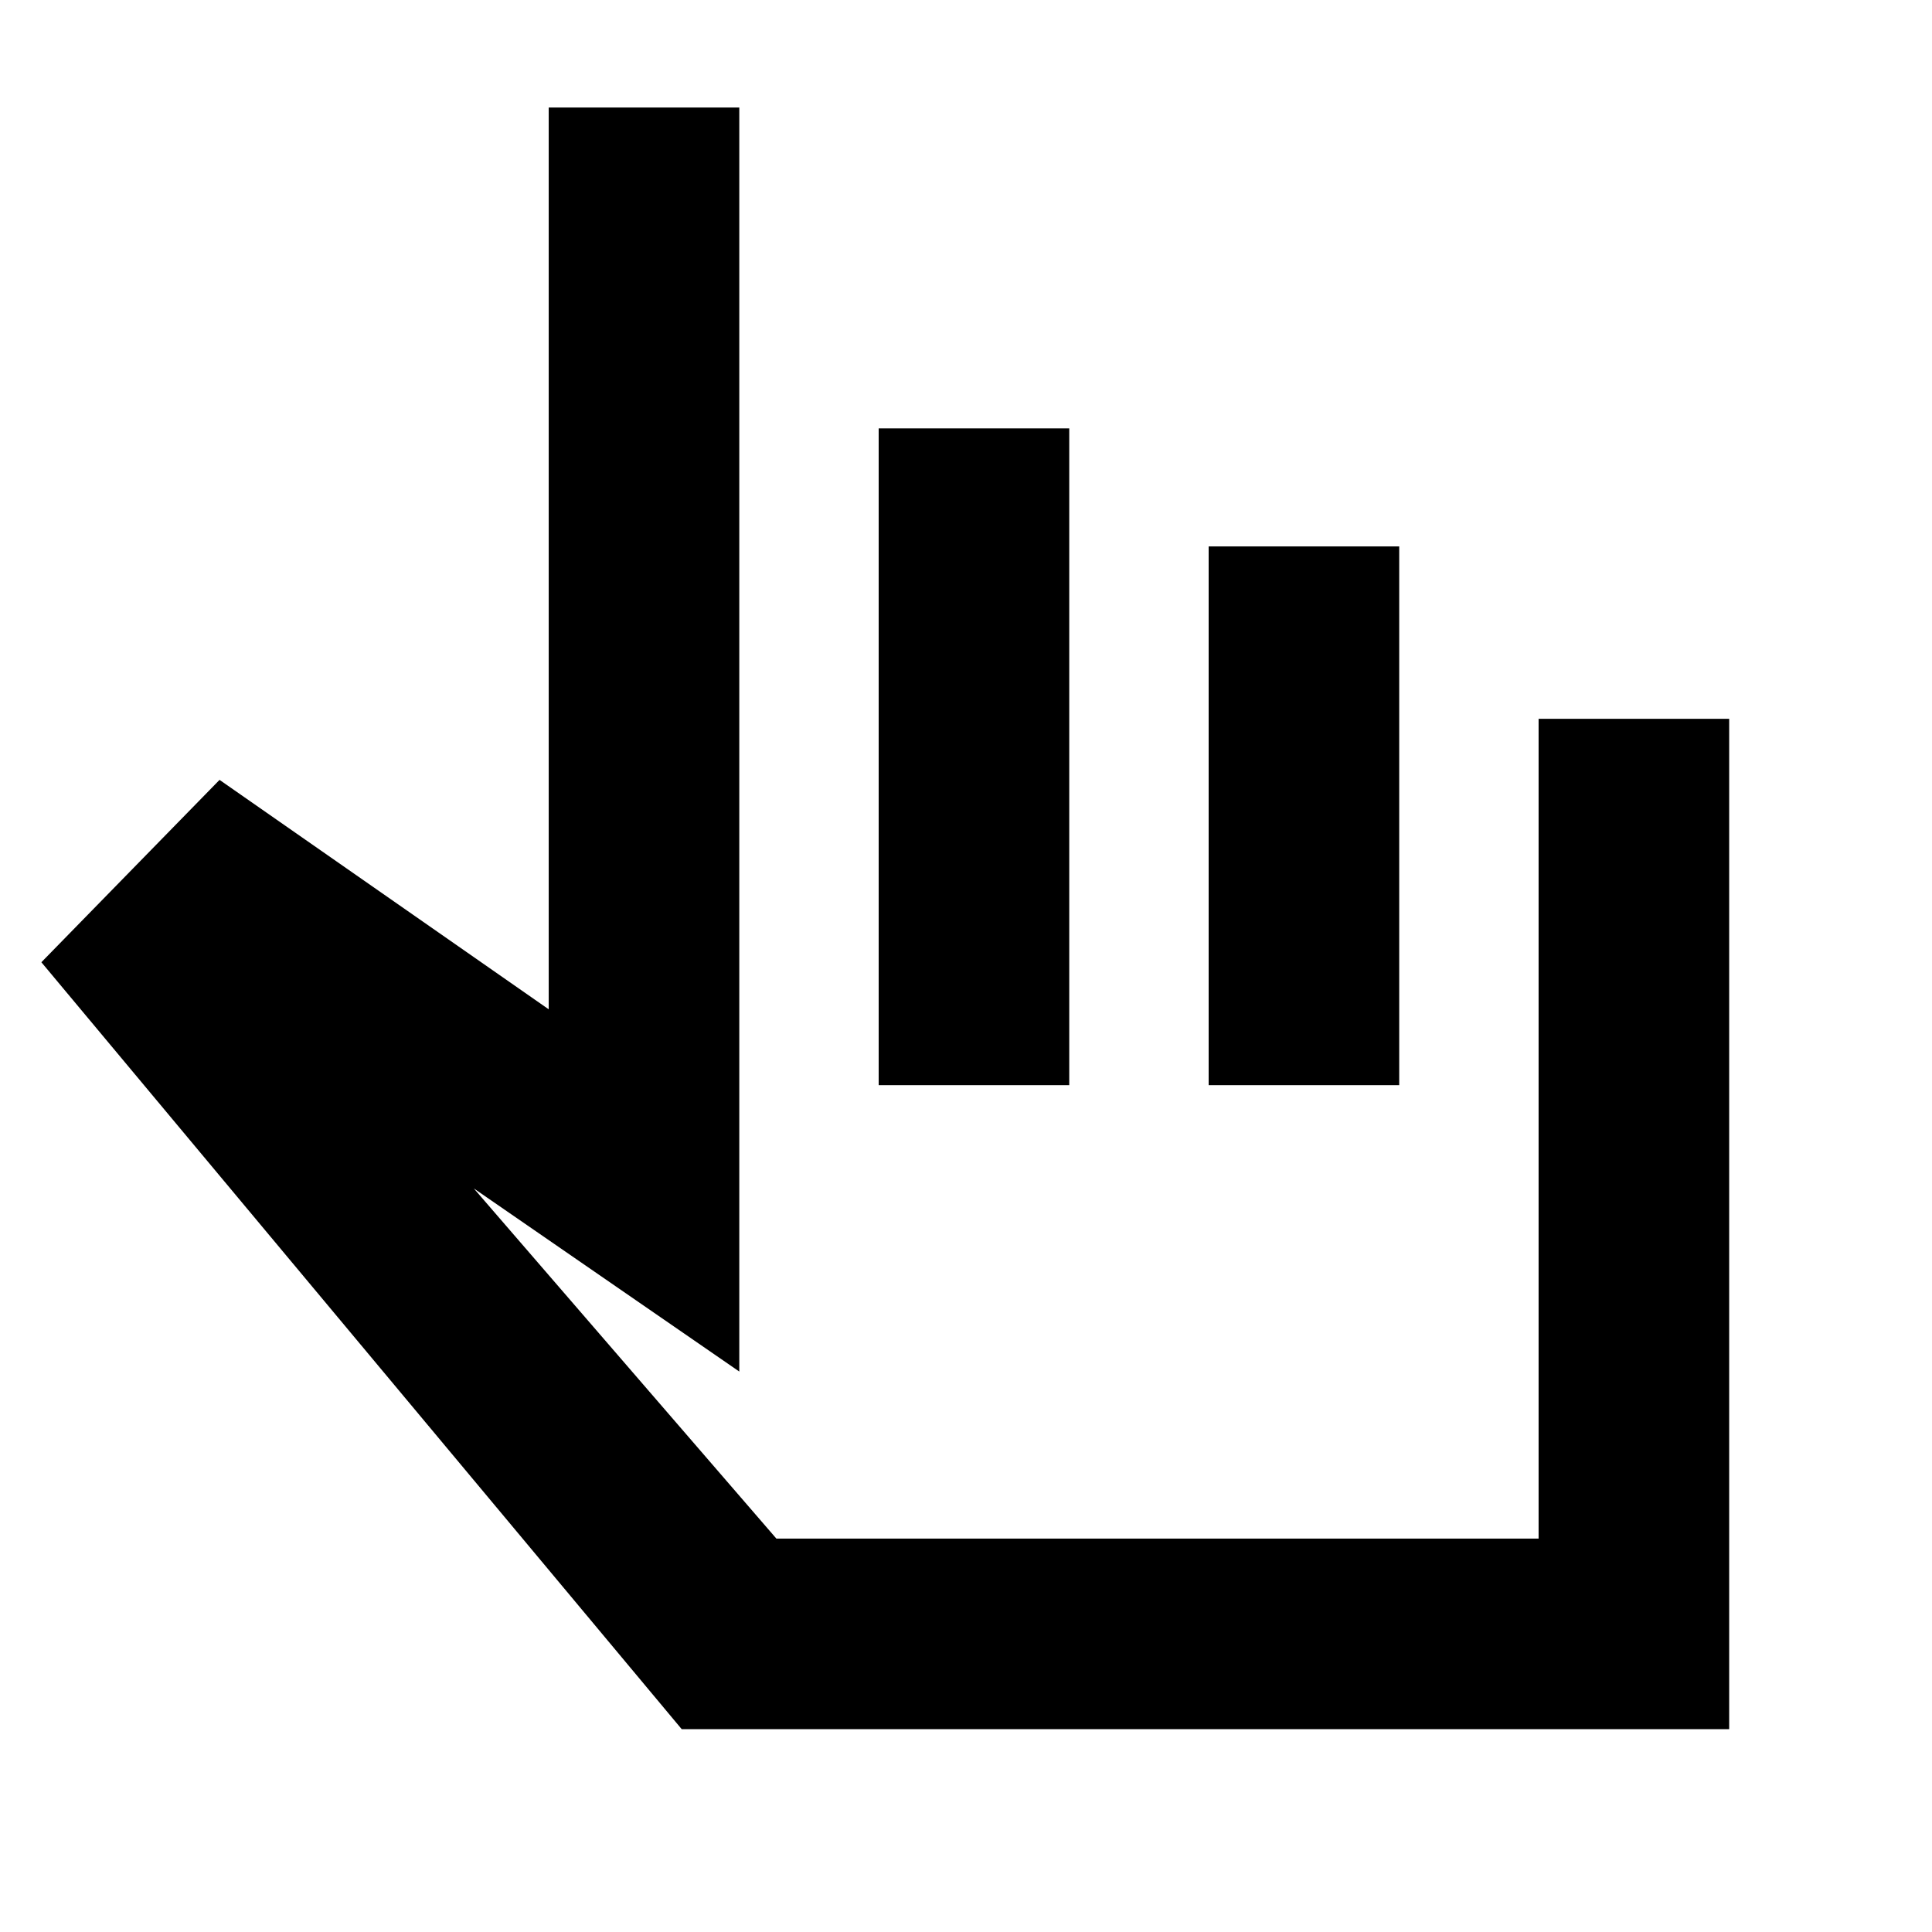 <svg xmlns="http://www.w3.org/2000/svg" height="24" viewBox="0 -960 960 960" width="24"><path d="M338.74-100.78 20.56-481.87l88.53-90.61 163.56 114v-448.09h94.7v628.09l-131.92-91 150.35 174h378.74v-407.35h94.7v502.05H338.74Zm97.87-320v-326.35h94.69v326.35h-94.69Zm163.96 0v-267.7h94.69v267.7h-94.69ZM547-344.17Z"/></svg>
